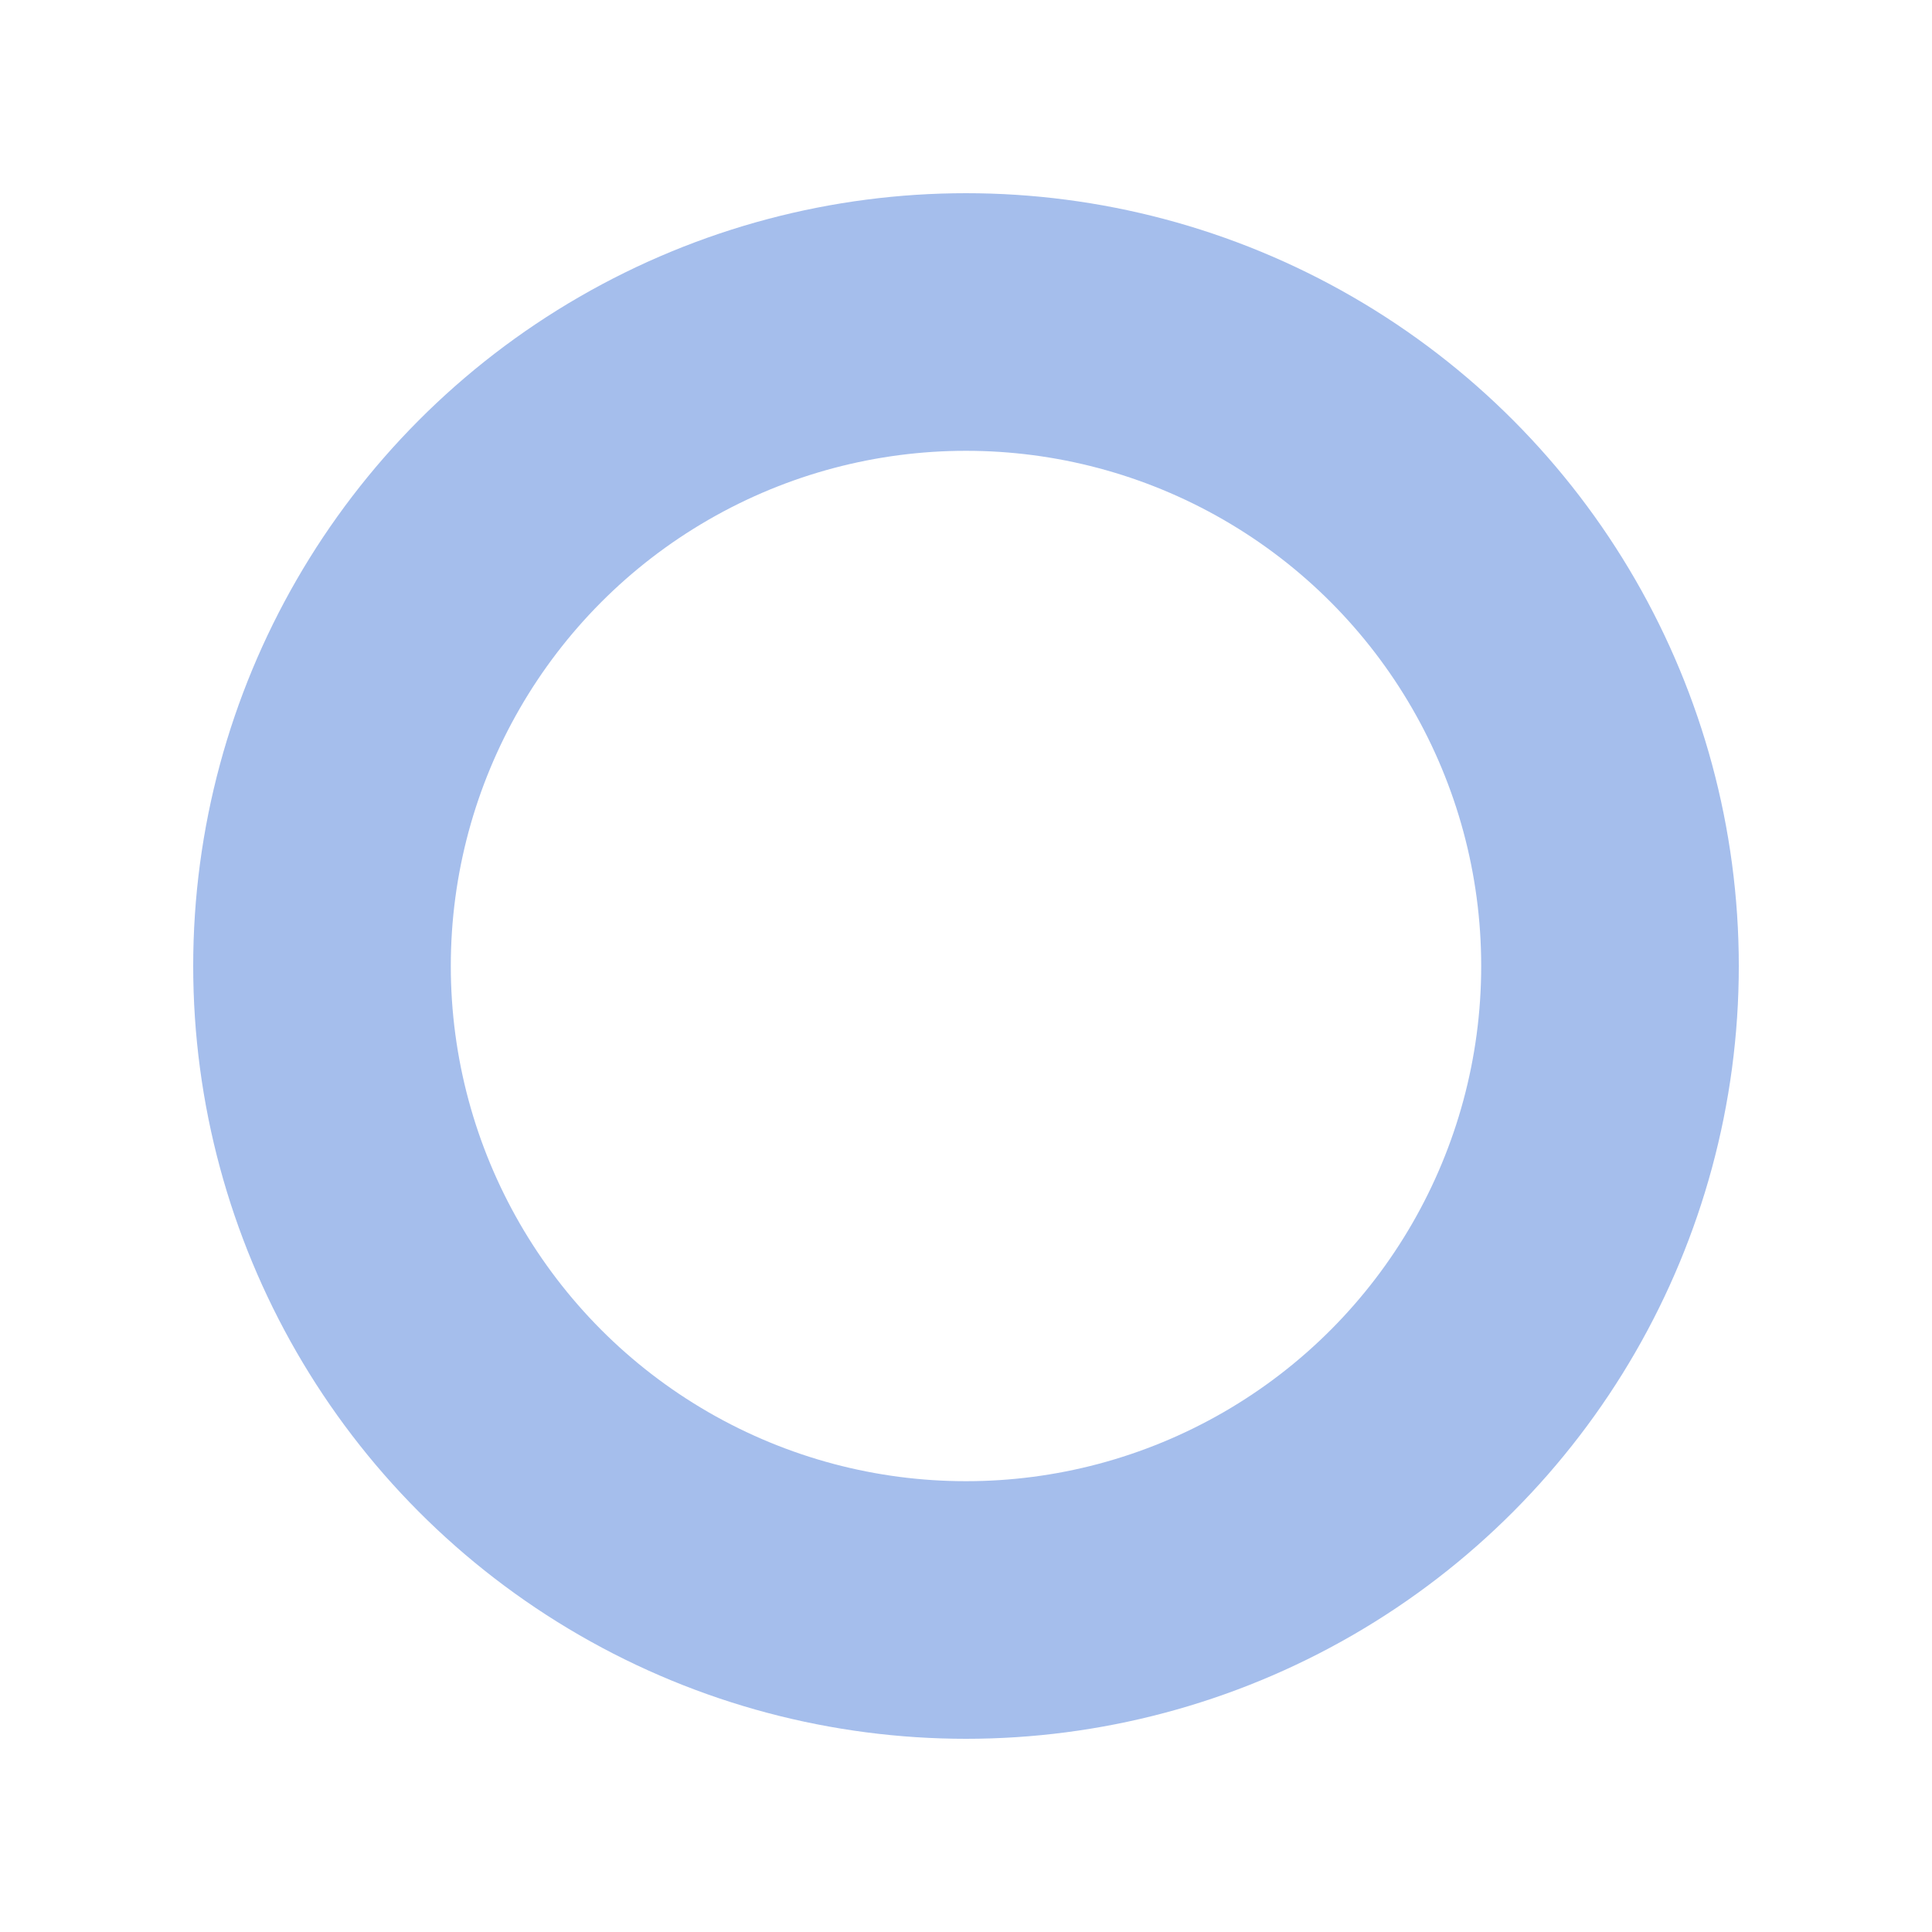 <?xml version="1.0" encoding="UTF-8" standalone="no"?>
<svg
   xmlns="http://www.w3.org/2000/svg" width="60" height="60">
  <circle cx="30" cy="30" r="20"
  stroke="#A5BEEC" stroke-width="8" fill="none" />
Sorry, your browser does not support inline SVG.
</svg>